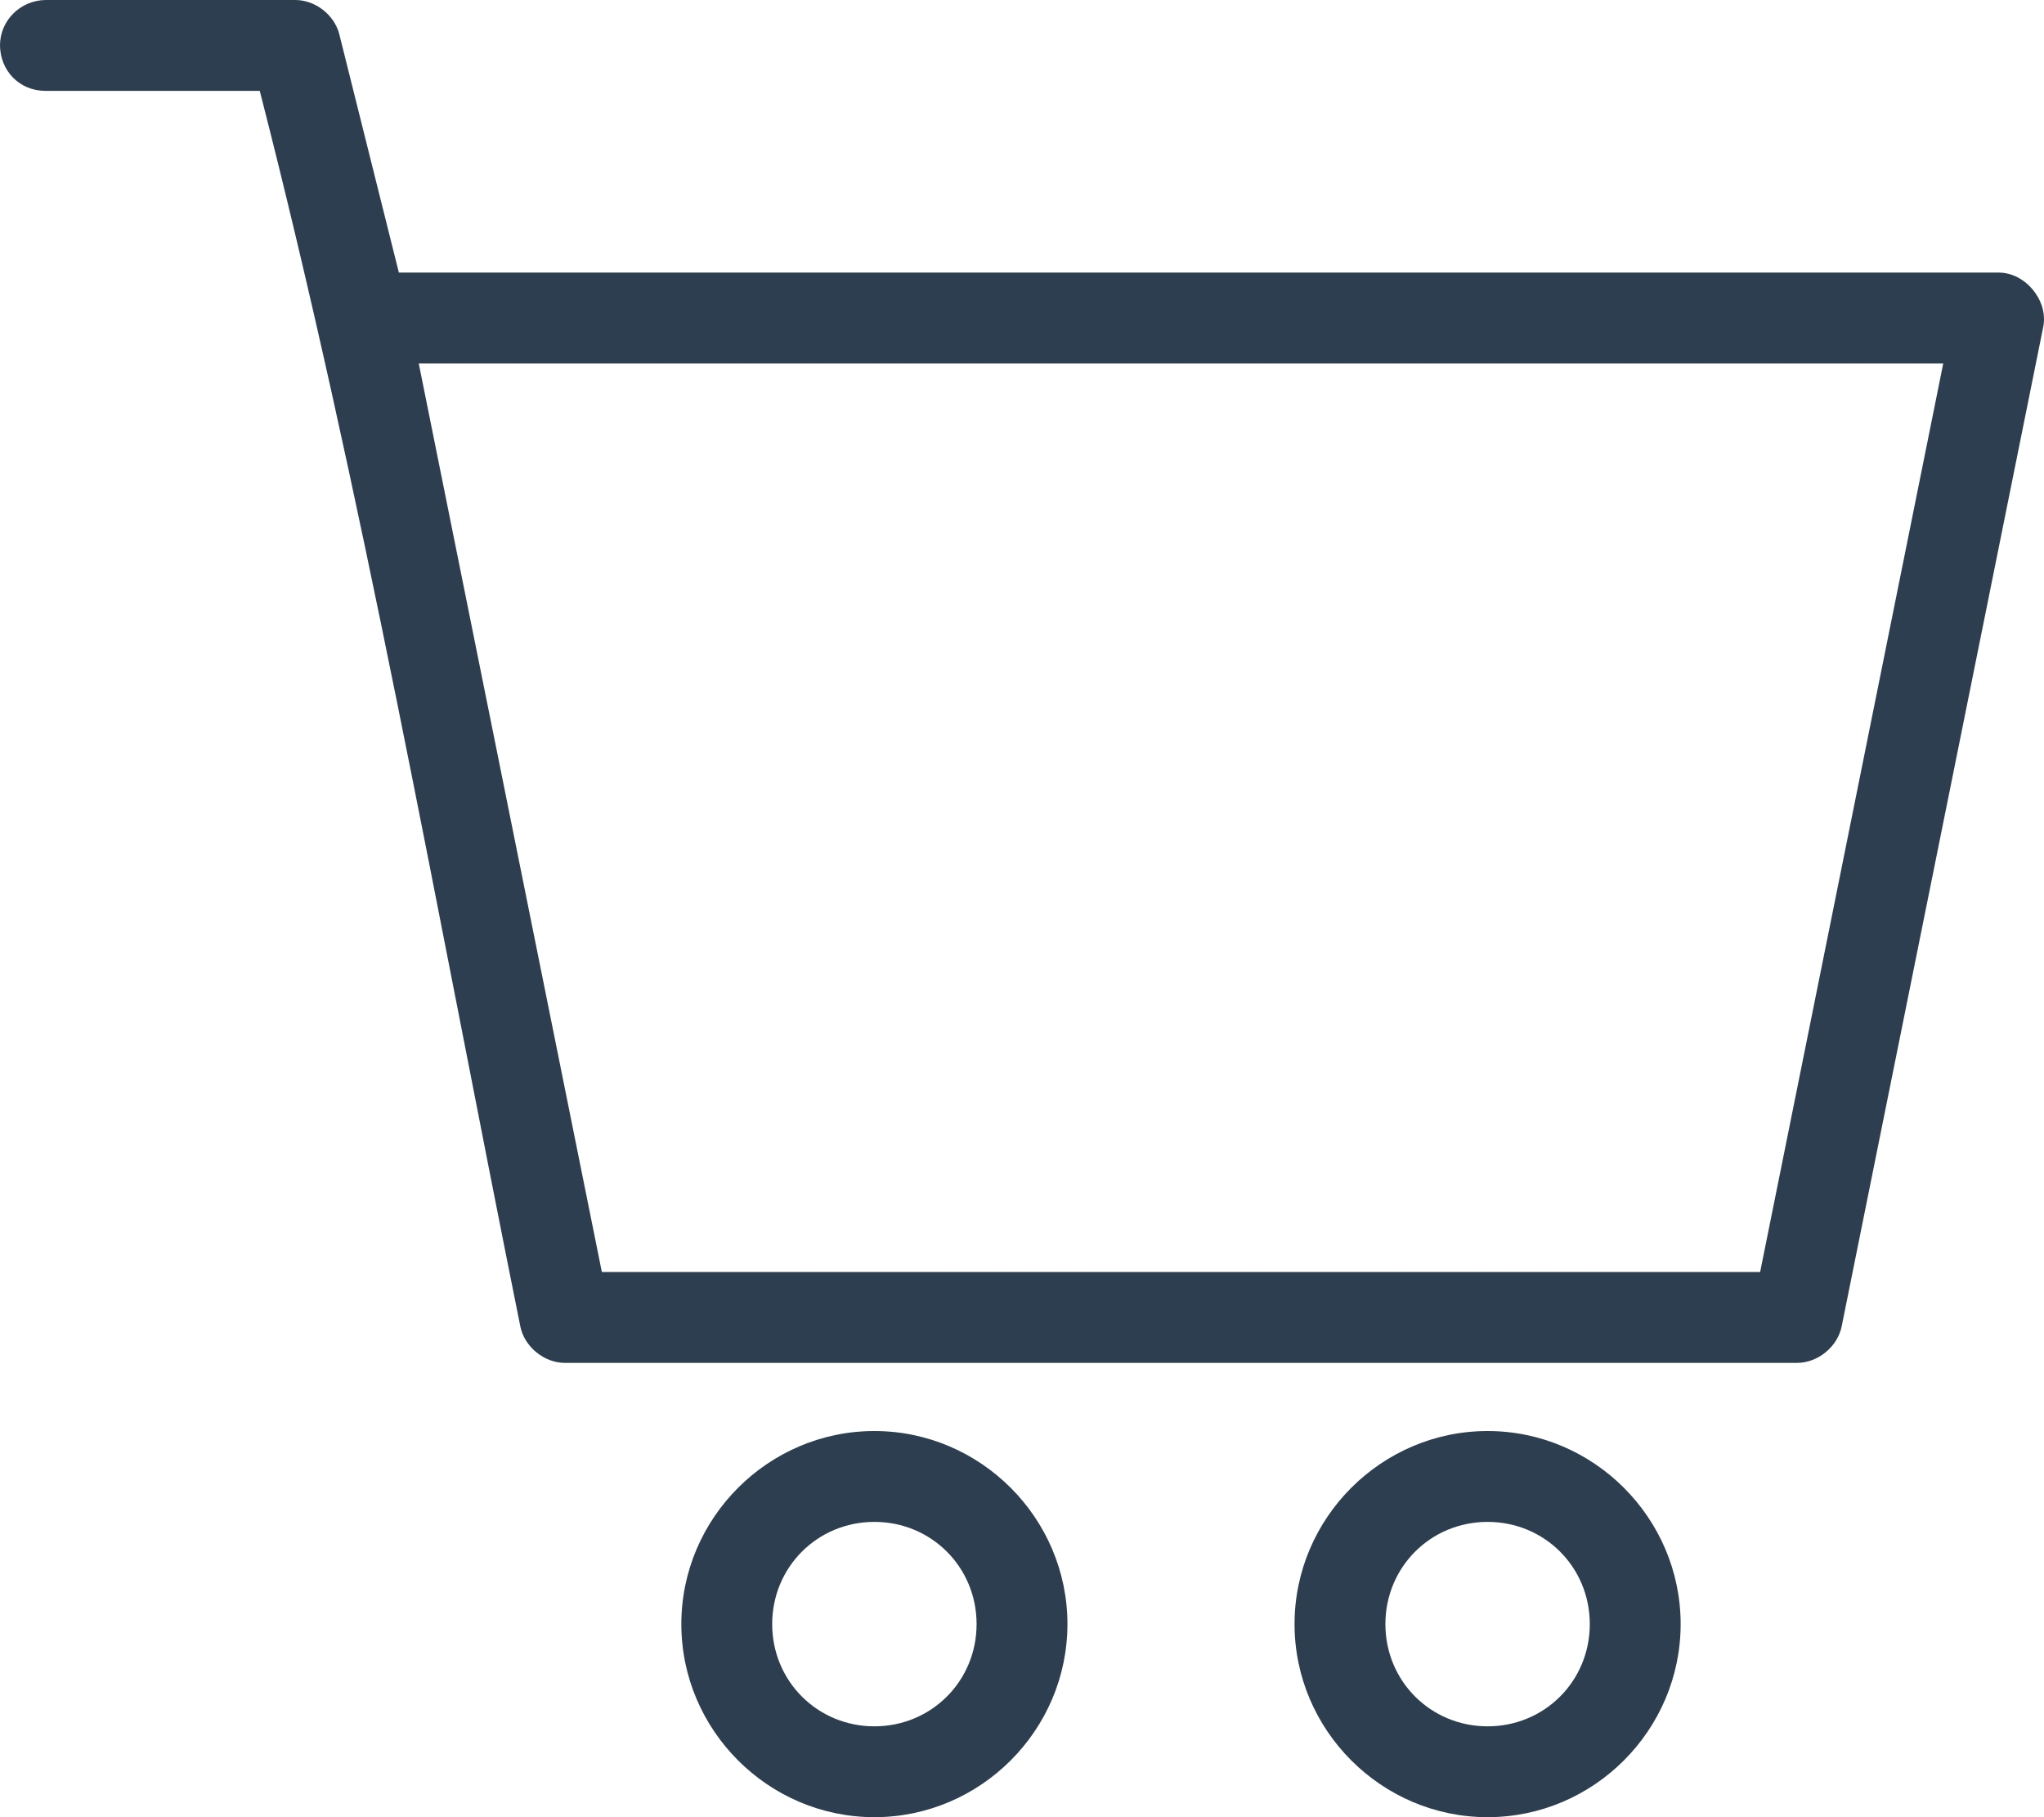 <?xml version="1.0" encoding="utf-8"?>
<!-- Generator: Adobe Illustrator 16.0.0, SVG Export Plug-In . SVG Version: 6.00 Build 0)  -->
<!DOCTYPE svg PUBLIC "-//W3C//DTD SVG 1.1//EN" "http://www.w3.org/Graphics/SVG/1.1/DTD/svg11.dtd">
<svg version="1.1"
	 id="Layer_1" xmlns:cc="http://creativecommons.org/ns#" xmlns:dc="http://purl.org/dc/elements/1.1/" xmlns:svg="http://www.w3.org/2000/svg" xmlns:sodipodi="http://sodipodi.sourceforge.net/DTD/sodipodi-0.dtd" xmlns:rdf="http://www.w3.org/1999/02/22-rdf-syntax-ns#" xmlns:inkscape="http://www.inkscape.org/namespaces/inkscape"
	 xmlns="http://www.w3.org/2000/svg" xmlns:xlink="http://www.w3.org/1999/xlink" x="0px" y="0px" width="1439.999px"
	 height="1280px" viewBox="280 160 1439.999 1280" enable-background="new 280 160 1439.999 1280" xml:space="preserve">
<g transform="translate(0,-952.362)">
	<path fill="#2C3E50" d="M312,1112.362c-17.709,0.281-32.022,14.483-32,32c0.166,17.553,13.387,31.993,32,32h151.002
		c72.328,281.785,124.31,576.137,183.502,870c2.77,14.504,16.734,26.03,31.5,26h868.01c14.766,0,28.73-11.496,31.5-26l142.002-704
		c3.521-18.456-12.711-38.037-31.5-38H561.003l-42.001-168c-3.518-13.618-16.935-24.006-31-24H312L312,1112.362z M575.003,1368.362
		h1074.013l-129.002,640h-816.01L575.003,1368.362L575.003,1368.362z M896.007,2120.362c-74.732,0-136.002,61.27-136.002,136
		s61.27,136,136.002,136s136.001-61.27,136.001-136S970.74,2120.362,896.007,2120.362z M1328.012,2120.362
		c-74.732,0-136.002,61.27-136.002,136s61.27,136,136.002,136s136.001-61.27,136.001-136S1402.744,2120.362,1328.012,2120.362z
		 M896.007,2184.362c40.144,0,72.001,31.855,72.001,72s-31.857,72-72.001,72s-72.001-31.855-72.001-72
		S855.864,2184.362,896.007,2184.362z M1328.012,2184.362c40.144,0,72,31.855,72,72s-31.856,72-72,72
		c-40.145,0-72.001-31.855-72.001-72S1287.867,2184.362,1328.012,2184.362z"/>
</g>
</svg>
